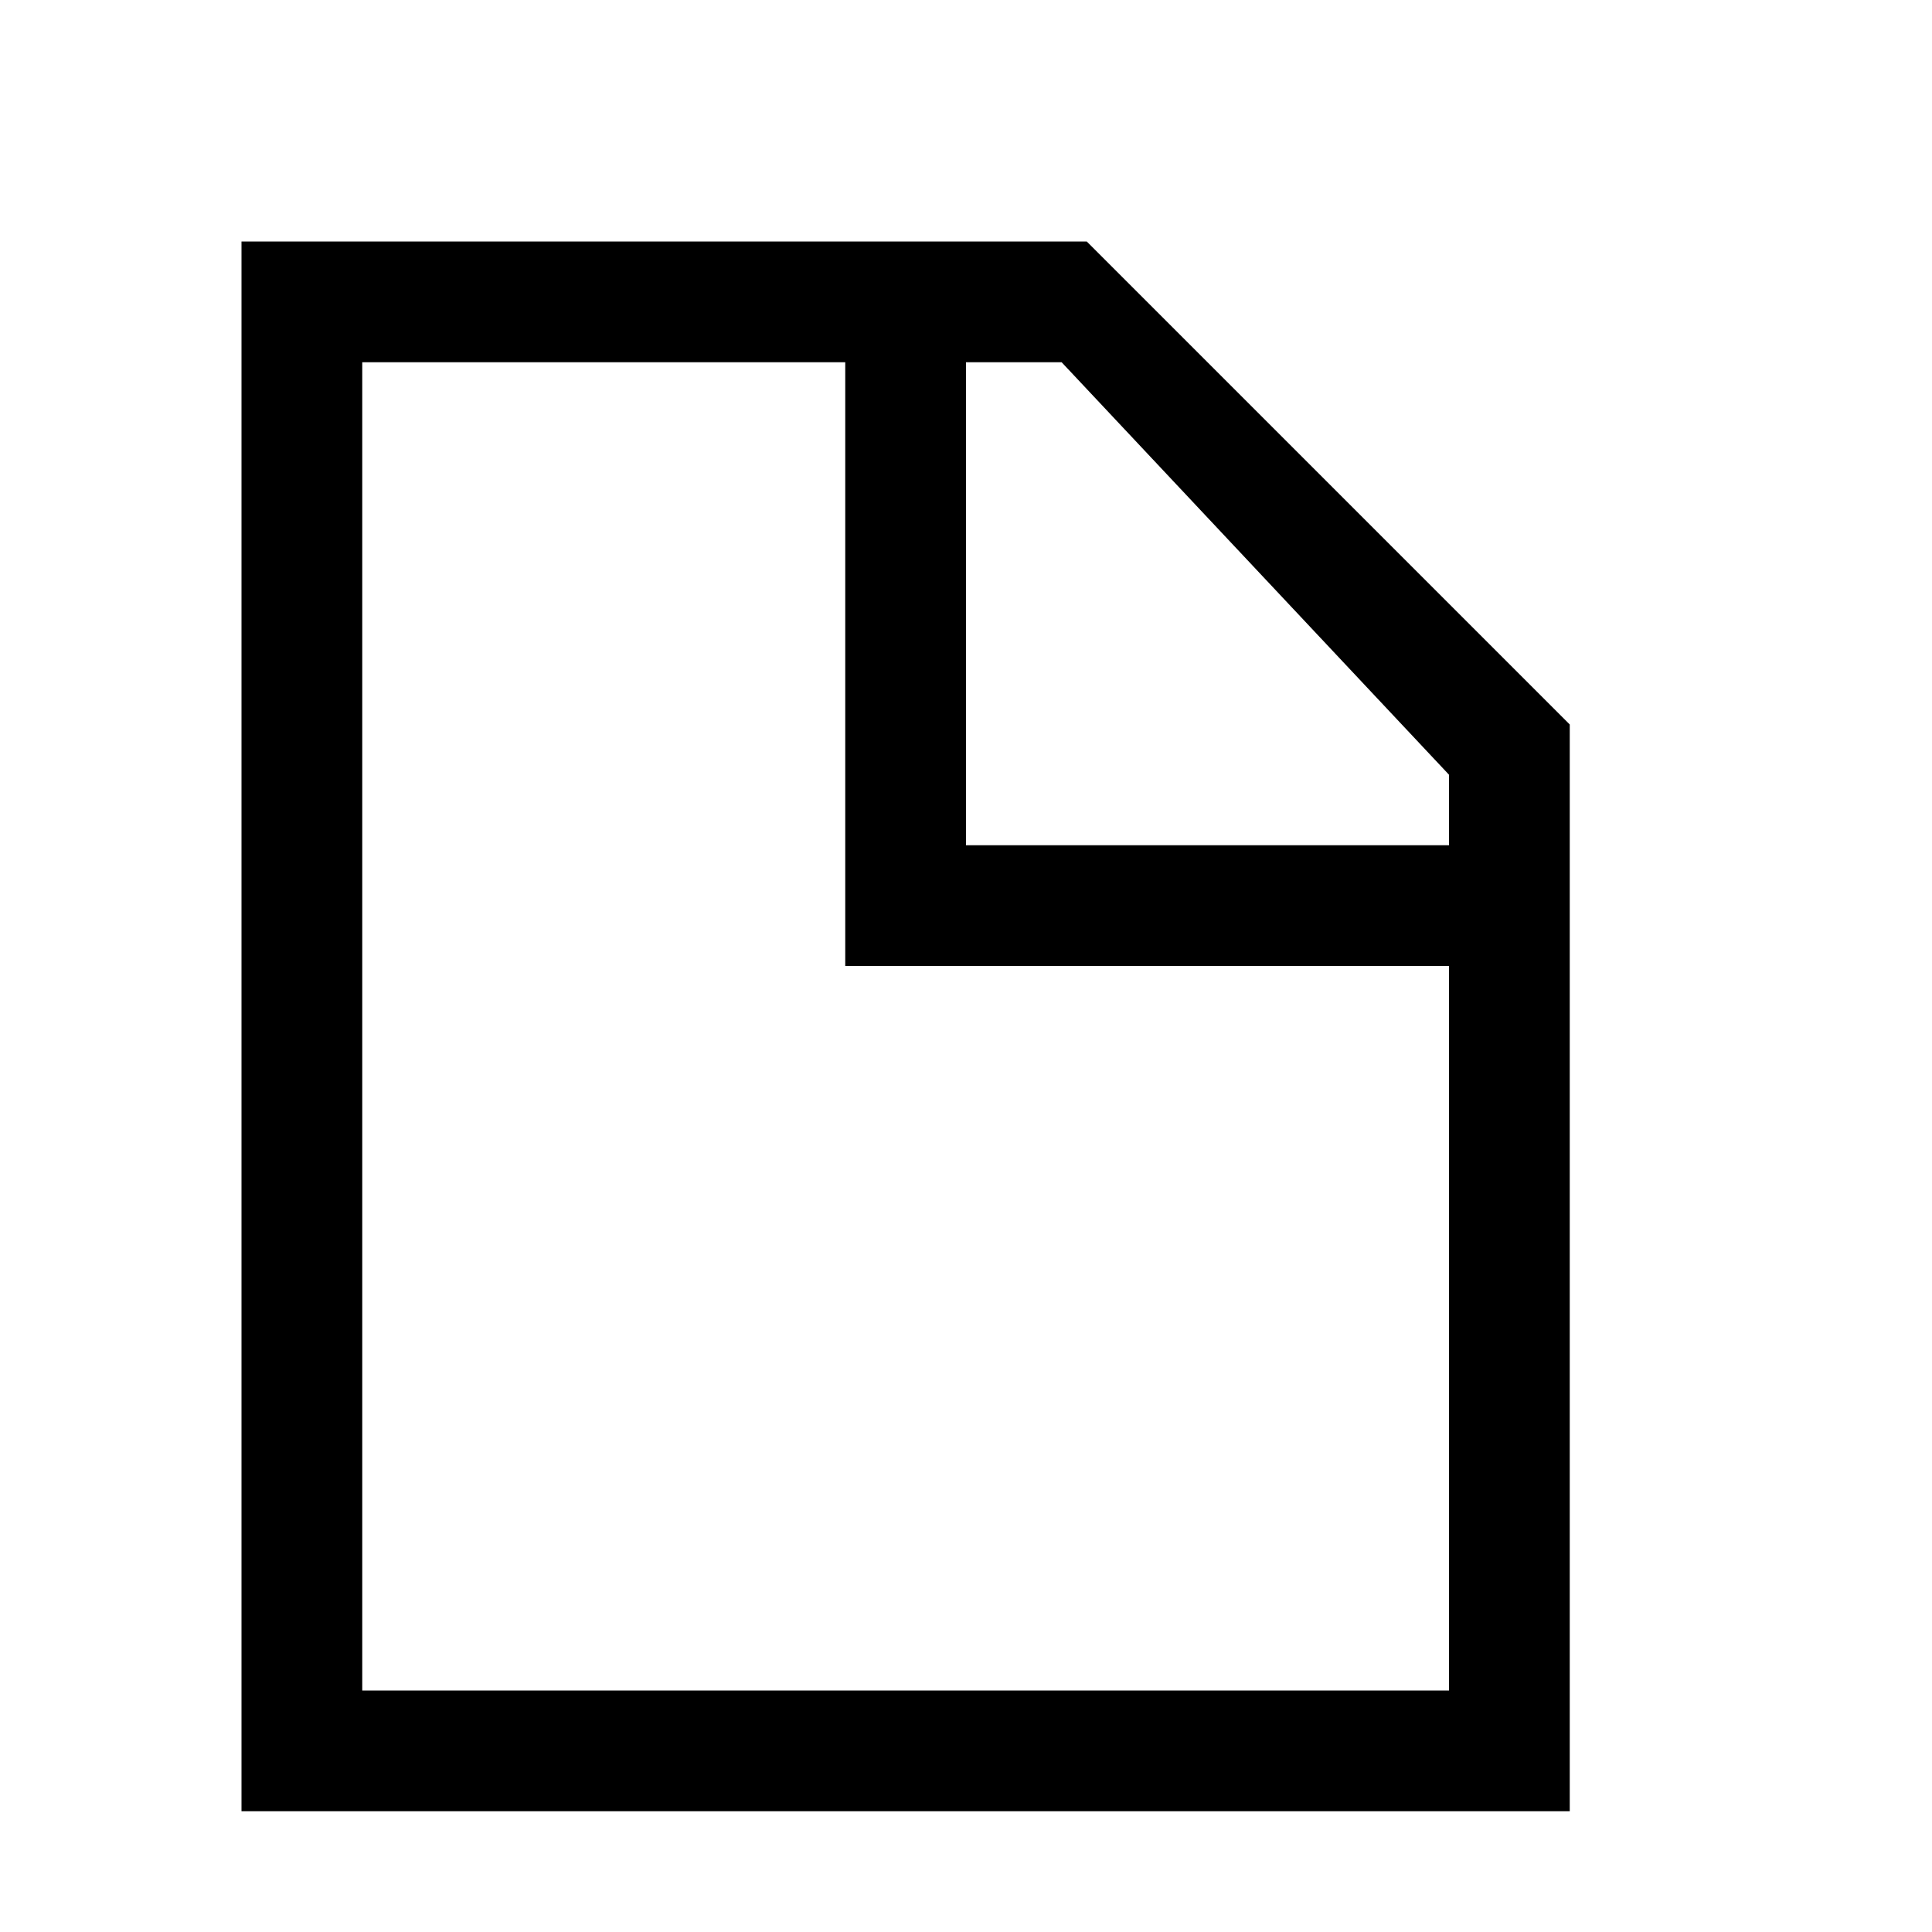 <?xml version="1.0" encoding="utf-8"?>
<!-- Generator: Adobe Illustrator 22.0.1, SVG Export Plug-In . SVG Version: 6.00 Build 0)  -->
<svg version="1.1" id="图层_1" xmlns="http://www.w3.org/2000/svg" xmlns:xlink="http://www.w3.org/1999/xlink" x="0px" y="0px"
	 viewBox="0 0 200 200" enable-background="new 0 0 200 200" xml:space="preserve">
<path d="M112.5,25H25v162.5h137.5V75L112.5,25z M150,175H37.5V37.5h50V100H150V175z M150,87.5h-50v-50h9.9L150,80.2V87.5z"/>
</svg>
